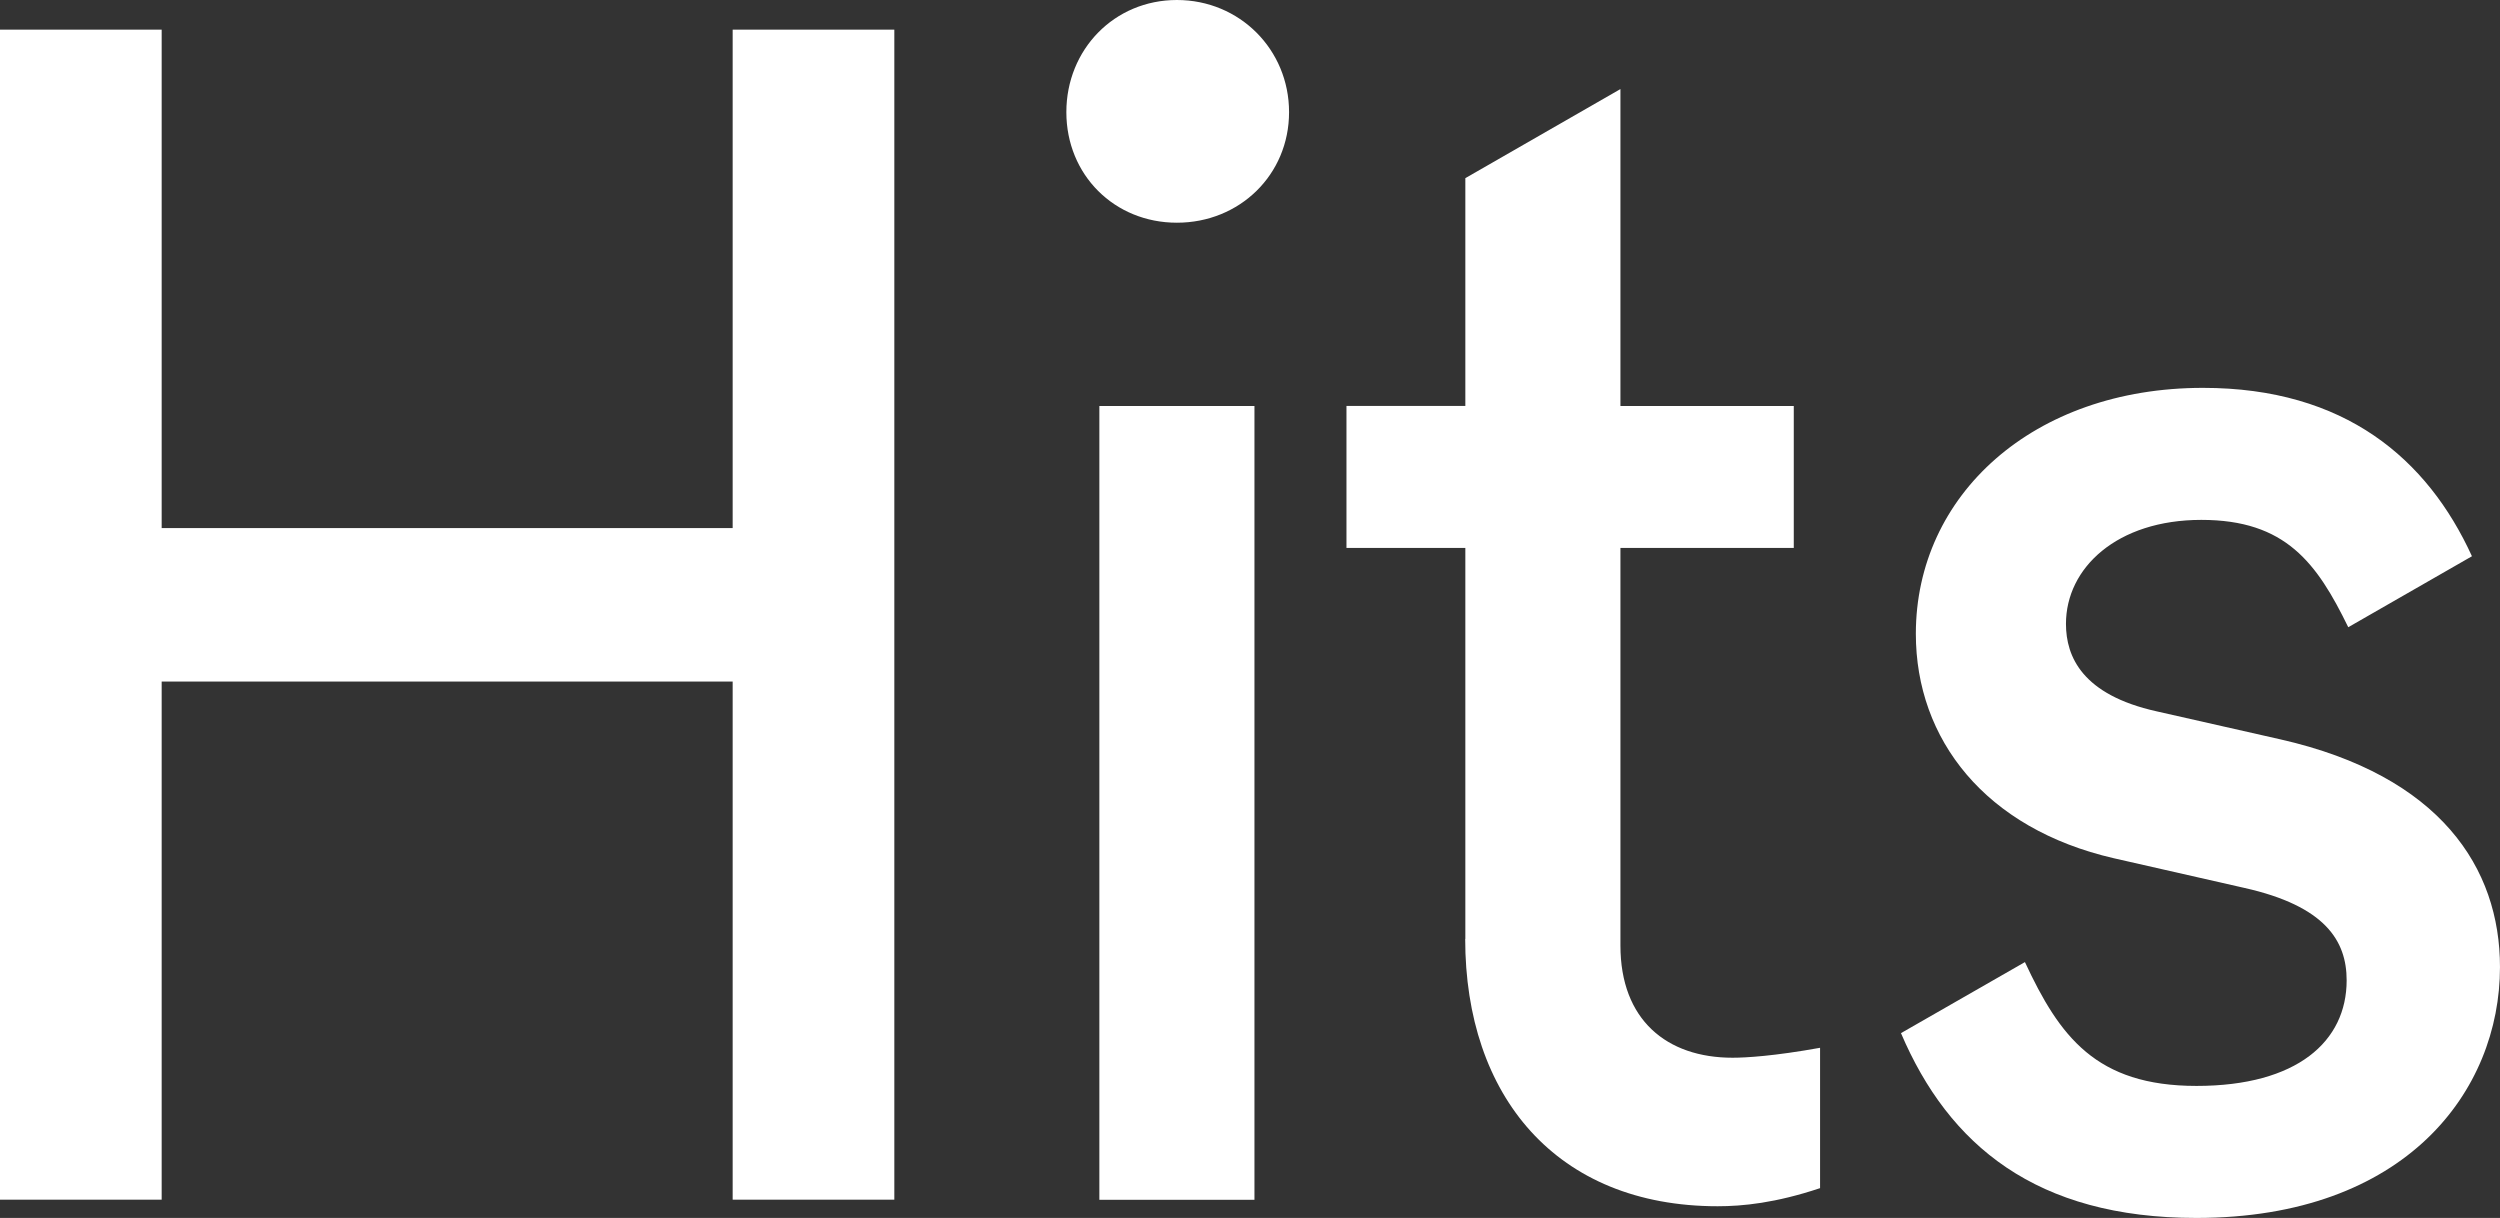 <svg version="1.1" viewBox="0 0 800 389.74" xmlns="http://www.w3.org/2000/svg">
 <rect x="0" y="0" width="800" height="389.74" fill="#333333" stroke="none"/>
 <path d="m0 9.486h51.732v159.5h182.72v-159.5h51.732v374.41h-51.732v-165.8h-182.72v165.8h-51.732z" fill="#fff" stroke-width="3.595"/>
 <path d="m376.61 0c20.048 0 35.89 15.842 35.89 35.89s-15.842 35.376-35.89 35.376-35.376-15.328-35.376-35.376 15.328-35.89 35.376-35.89zm-24.814 129.91h49.629v254.03h-49.629z" fill="#fff" stroke-width="3.595"/>
 <path d="m468.91 300.48v-125.15h-38.04v-45.423h38.04v-72.901l49.629-28.506v101.41h55.47v45.423h-55.47v127.25c0 23.74 14.767 35.89 35.89 35.89 4.206 0 13.225-0.514 27.992-3.178v44.909c-14.253 4.767-24.815 5.795-32.759 5.795-51.732 0-80.799-35.376-80.799-85.566z" fill="#fff" stroke-width="3.595"/>
 <path d="m608.35 330.58 39.628-22.712c11.075 23.786 22.712 39.628 54.91 39.628s48.04-14.253 48.04-33.787c0-12.664-6.87-23.786-32.759-29.581l-41.731-9.486c-41.171-9.486-63.368-38.04-63.368-71.827 0-44.348 37.479-78.696 91.874-78.696 45.423 0 71.827 22.712 86.08 53.882l-39.582 22.712c-10.047-20.609-20.048-34.348-47.012-34.348-26.964 0-43.32 15.328-43.32 33.273 0 10.561 5.281 22.712 29.02 27.992l39.628 8.973c51.218 11.636 70.238 41.171 70.238 72.855 0 39.628-30.095 80.285-97.155 80.285-51.218 0-79.21-23.226-94.538-59.162z" fill="#fff" stroke-width="3.595"/>
</svg>
